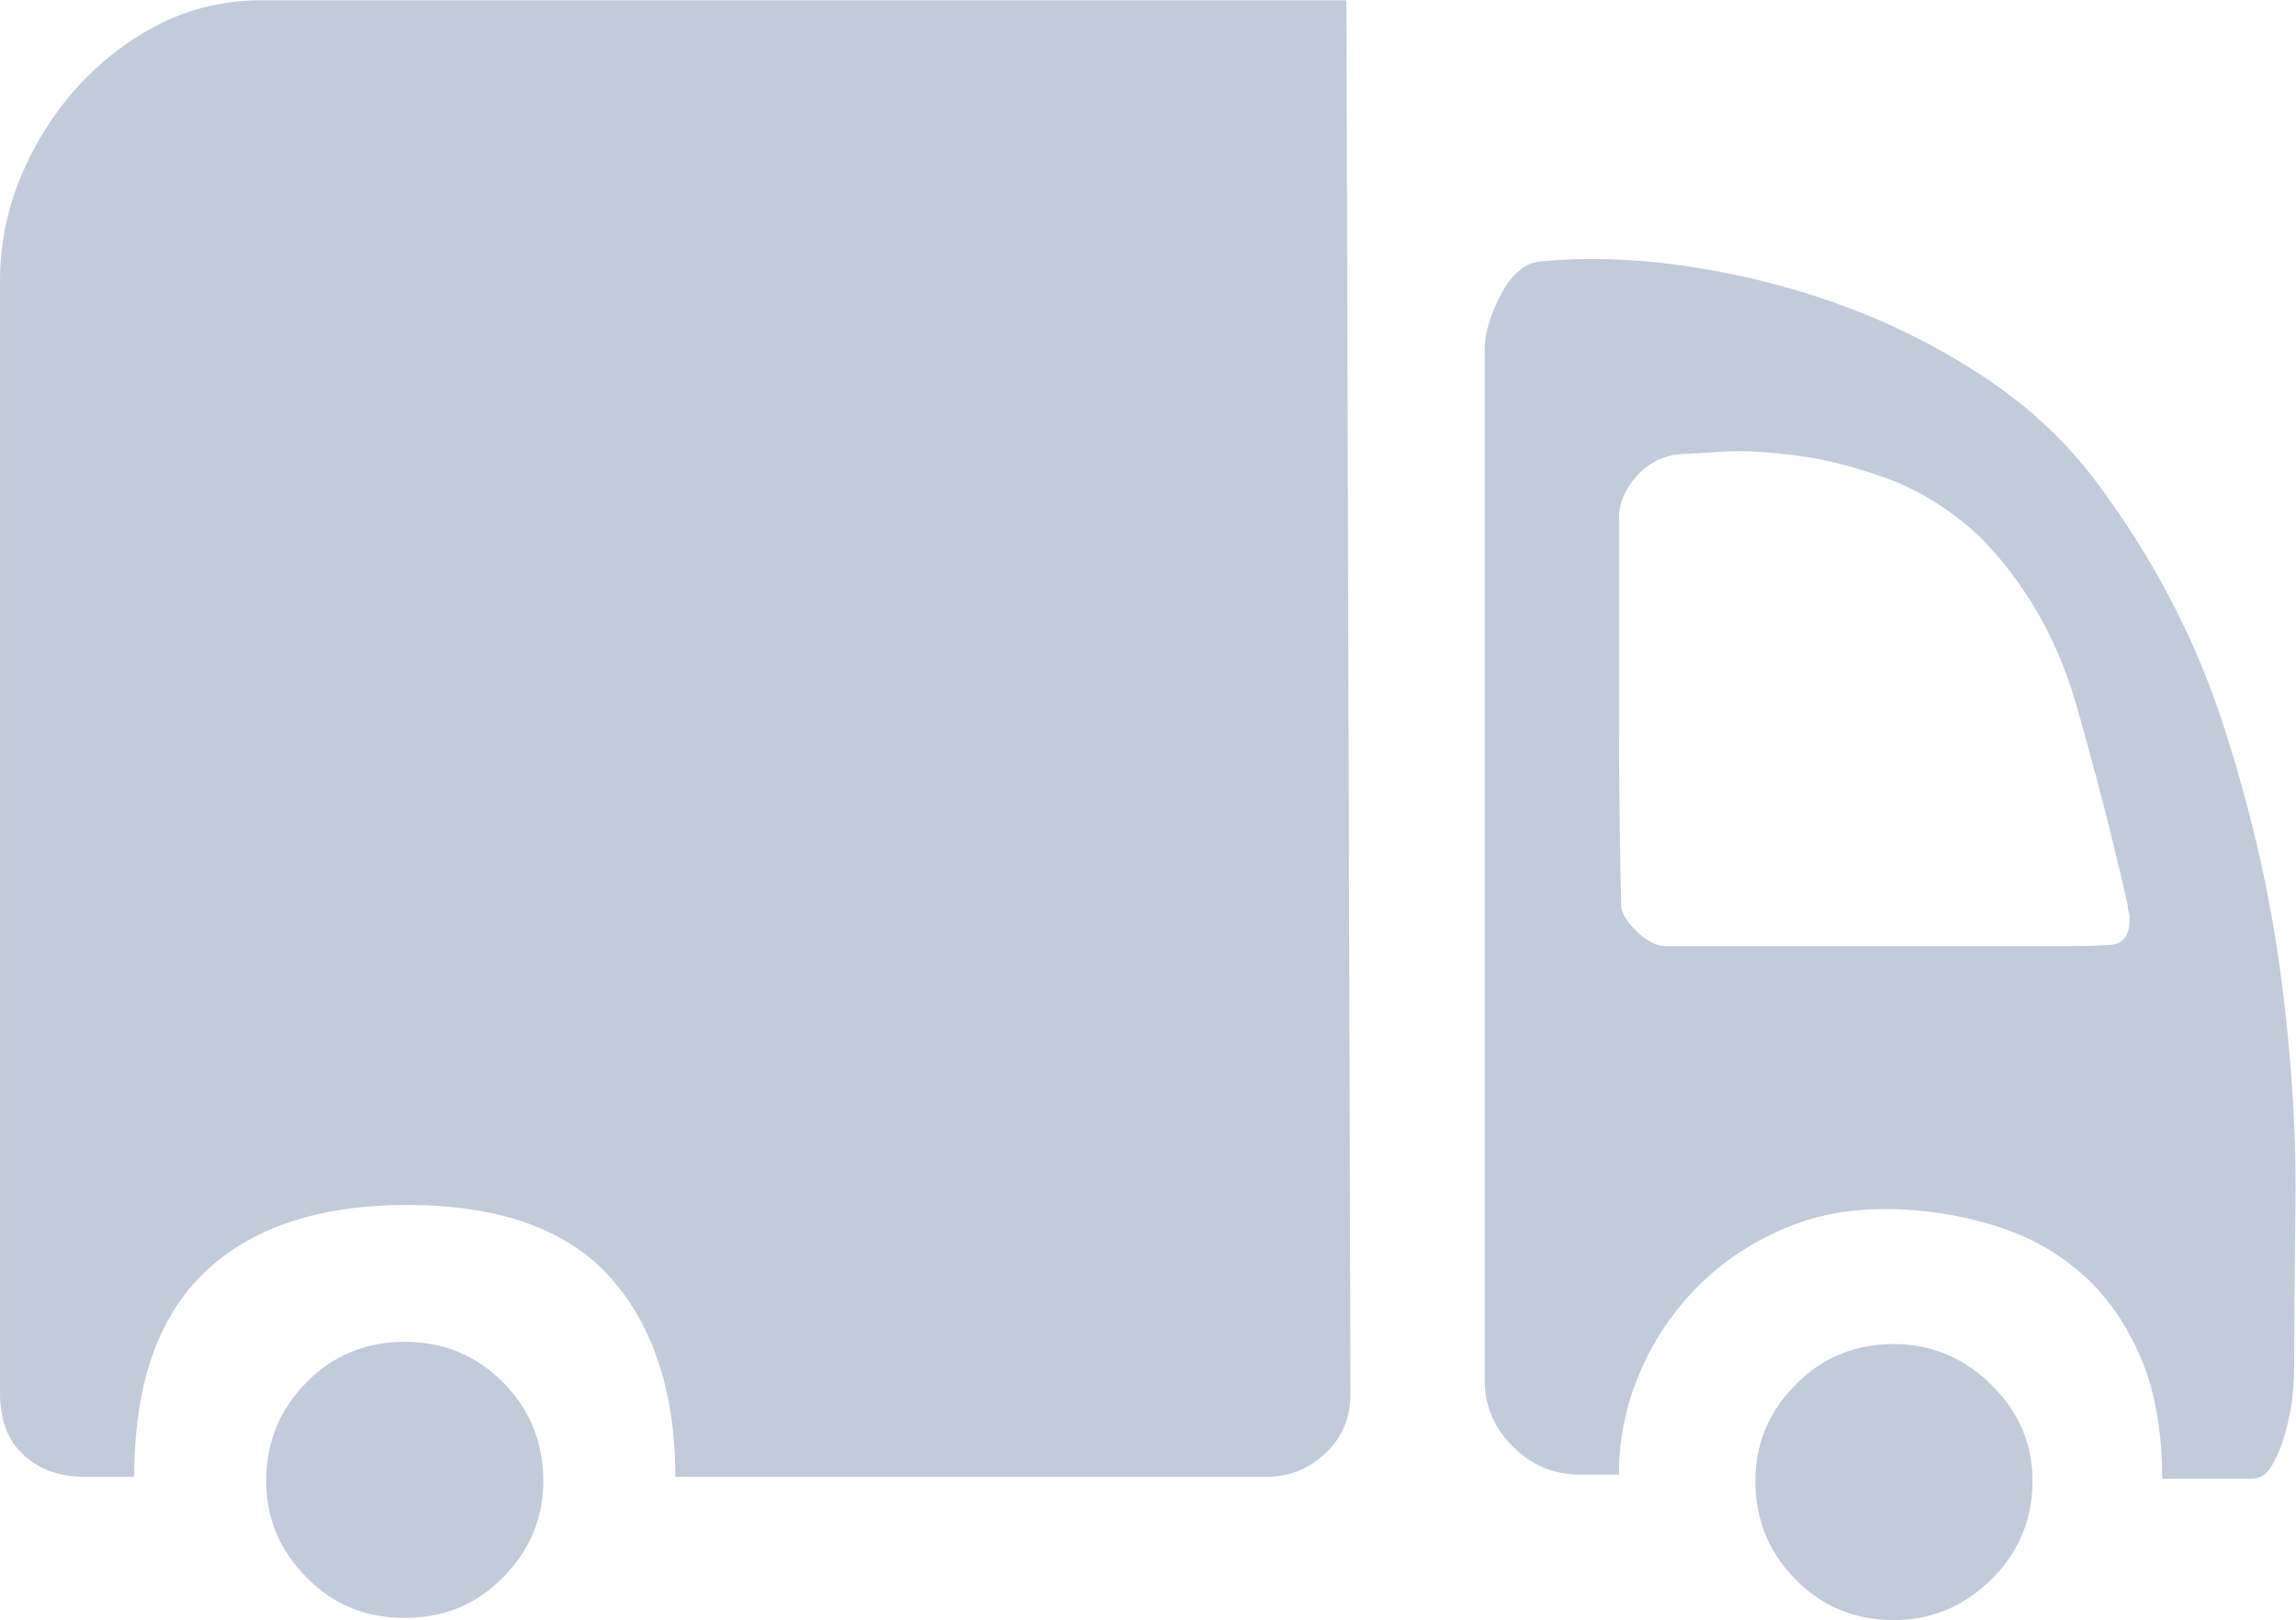 <?xml version="1.0" standalone="no"?><!DOCTYPE svg PUBLIC "-//W3C//DTD SVG 1.1//EN" "http://www.w3.org/Graphics/SVG/1.1/DTD/svg11.dtd"><svg t="1709285559749" class="icon" viewBox="0 0 1451 1024" version="1.1" xmlns="http://www.w3.org/2000/svg" p-id="20344" xmlns:xlink="http://www.w3.org/1999/xlink" width="283.398" height="200"><path d="M255.905 848.034c24.567 0 45.332 8.65 62.058 25.703 16.918 17.075 25.377 37.93 25.377 62.238 0 23.476-8.459 43.746-25.377 60.799-16.727 17.267-37.491 25.703-62.058 25.703-24.781 0-45.557-8.436-62.261-25.703-16.94-17.053-25.399-37.323-25.399-60.799 0-24.308 8.459-45.163 25.399-62.238 16.704-17.053 37.48-25.703 62.261-25.703m940.909 1.417c23.768 0 44.308 8.628 61.642 25.692 17.334 17.064 25.995 37.345 25.995 60.832 0 24.263-8.661 45.163-25.995 62.216s-37.874 25.669-61.642 25.669c-24.601 0-45.343-8.616-62.058-25.669-16.929-17.053-25.388-37.953-25.388-62.216 0-23.487 8.459-43.779 25.388-60.832 16.715-17.075 37.458-25.692 62.058-25.692M850.876 0.184l2.61 880.392c0 15.253-5.253 27.874-15.714 37.716-10.472 10.034-22.981 15.051-37.469 15.051H426.748c0-53.183-13.701-95.152-40.889-125.838-27.413-30.72-70.326-45.973-128.762-45.973-55.602 0-98.099 14.252-127.728 42.553-29.831 28.504-44.533 71.473-44.533 129.257H53.419c-15.501 0-28.414-4.601-38.29-13.645C5.062 910.689 0.022 897.629 0.022 880.576v-703.148c0-21.676 4.027-42.947 12.295-63.633a197.334 197.334 0 0 1 34.848-56.805 181.979 181.979 0 0 1 52.79-41.338c19.944-10.225 41.912-15.467 65.478-15.467h685.443z m454.116 597.772c10.889 0 20.551-0.214 28.605-0.821 8.256-0.394 12.317-6.018 12.317-16.862a10.011 10.011 0 0 0-0.63-3.993 10.911 10.911 0 0 1-0.585-4.038 2334.393 2334.393 0 0 0-32.846-127.84c-11.901-40.945-32.047-75.883-60.247-104.792-18.335-17.053-37.874-29.494-58.83-37.12-20.956-7.627-40.709-12.643-59.437-14.859-18.729-2.396-34.454-3.003-47.345-2.002l-20.337 1.215c-11.89 0-21.957 4.387-30.225 12.846-8.065 8.616-12.295 17.851-12.295 27.694v123.037c0 36.13 0.416 76.265 1.395 120.427v1.395c0 4.432 3.228 9.842 9.685 16.277 6.254 6.232 12.688 9.438 19.145 9.438h251.631z m21.755-290.843c34.668 46.963 60.664 96.951 77.998 150.123 17.312 53.206 29.393 105.388 36.243 156.164 6.862 50.99 10.067 98.56 9.674 142.699-0.394 44.184-0.799 80.292-0.799 108.211 0 5.411-0.416 11.833-1.204 19.674a160.123 160.123 0 0 1-4.837 22.88 84.196 84.196 0 0 1-8.268 19.663c-3.228 5.422-7.435 8.031-12.891 8.031h-56.209c0-30.506-4.837-56.805-14.308-78.29-9.663-21.676-22.362-39.336-38.29-52.79-15.917-13.633-34.646-23.476-56.007-29.696a235.77 235.77 0 0 0-67.694-9.64c-23.768 0-45.725 4.623-65.669 13.645-20.146 9.033-37.705 21.091-52.812 36.535a173.577 173.577 0 0 0-35.455 53.397 162.092 162.092 0 0 0-13.082 64.229h-24.578c-16.333 0-30.63-5.816-42.317-17.66-11.89-11.642-17.93-25.692-17.93-41.946V220.589c0-9.842 3.42-21.485 10.27-34.522s15.309-20.067 25.388-20.877c30.022-2.823 61.462-1.609 94.286 3.408a489.054 489.054 0 0 1 97.109 24.904 428.852 428.852 0 0 1 90.281 45.962c28.403 19.078 51.98 41.541 71.102 67.649" fill="#c1cbd9" p-id="20345"></path></svg>